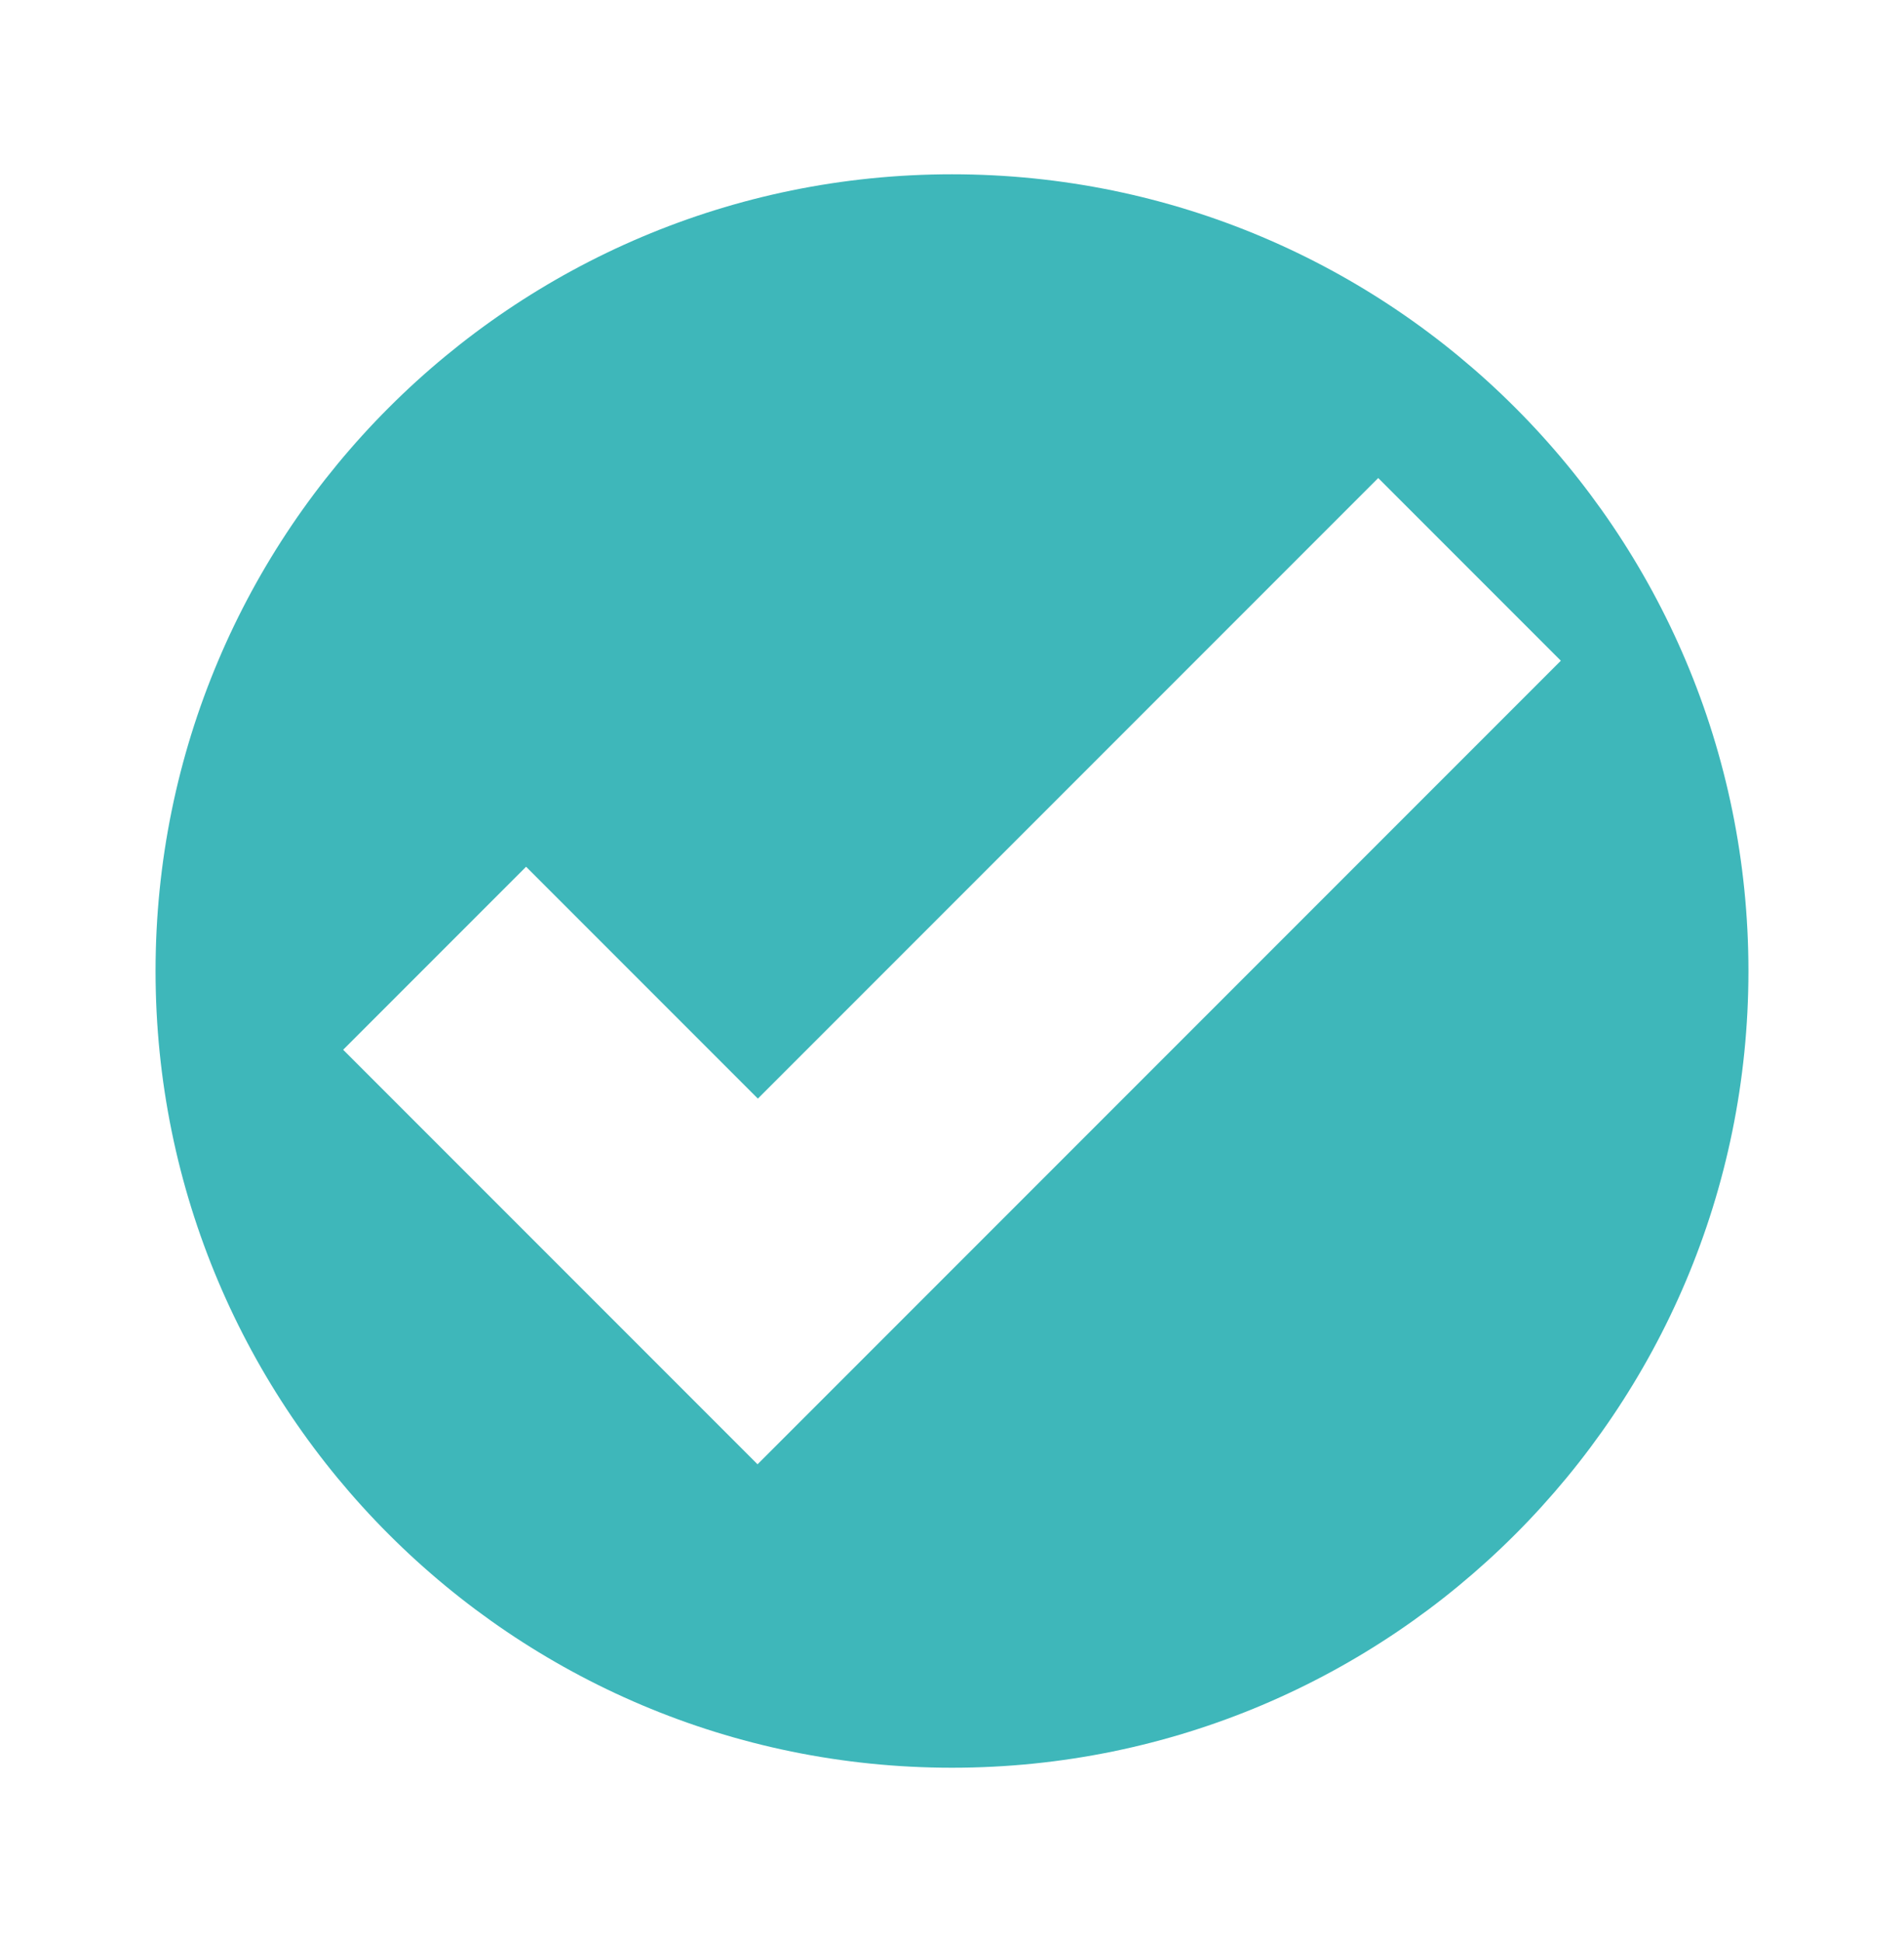 <?xml version="1.0" encoding="utf-8"?>
<!-- Generator: Adobe Illustrator 22.1.0, SVG Export Plug-In . SVG Version: 6.00 Build 0)  -->
<svg version="1.1" id="Layer_1" xmlns="http://www.w3.org/2000/svg" xmlns:xlink="http://www.w3.org/1999/xlink" x="0px" y="0px"
	 viewBox="0 0 612 624" style="enable-background:new 0 0 612 624;" xml:space="preserve">
<style type="text/css">
	.st0{fill:#3eb7ba;}
</style>
<g>
	<path class="st0" d="M562,312c0-141.4-114.6-256-256-256S50,170.6,50,312s114.6,256,256,256S562,453.4,562,312L562,312z
		 M501.7,212.3l-241,241l0,0l-17.2,17.2L110.3,337.3l58.8-58.8l74.5,74.5L443,153.6L501.7,212.3L501.7,212.3z"/>
</g>
</svg>
